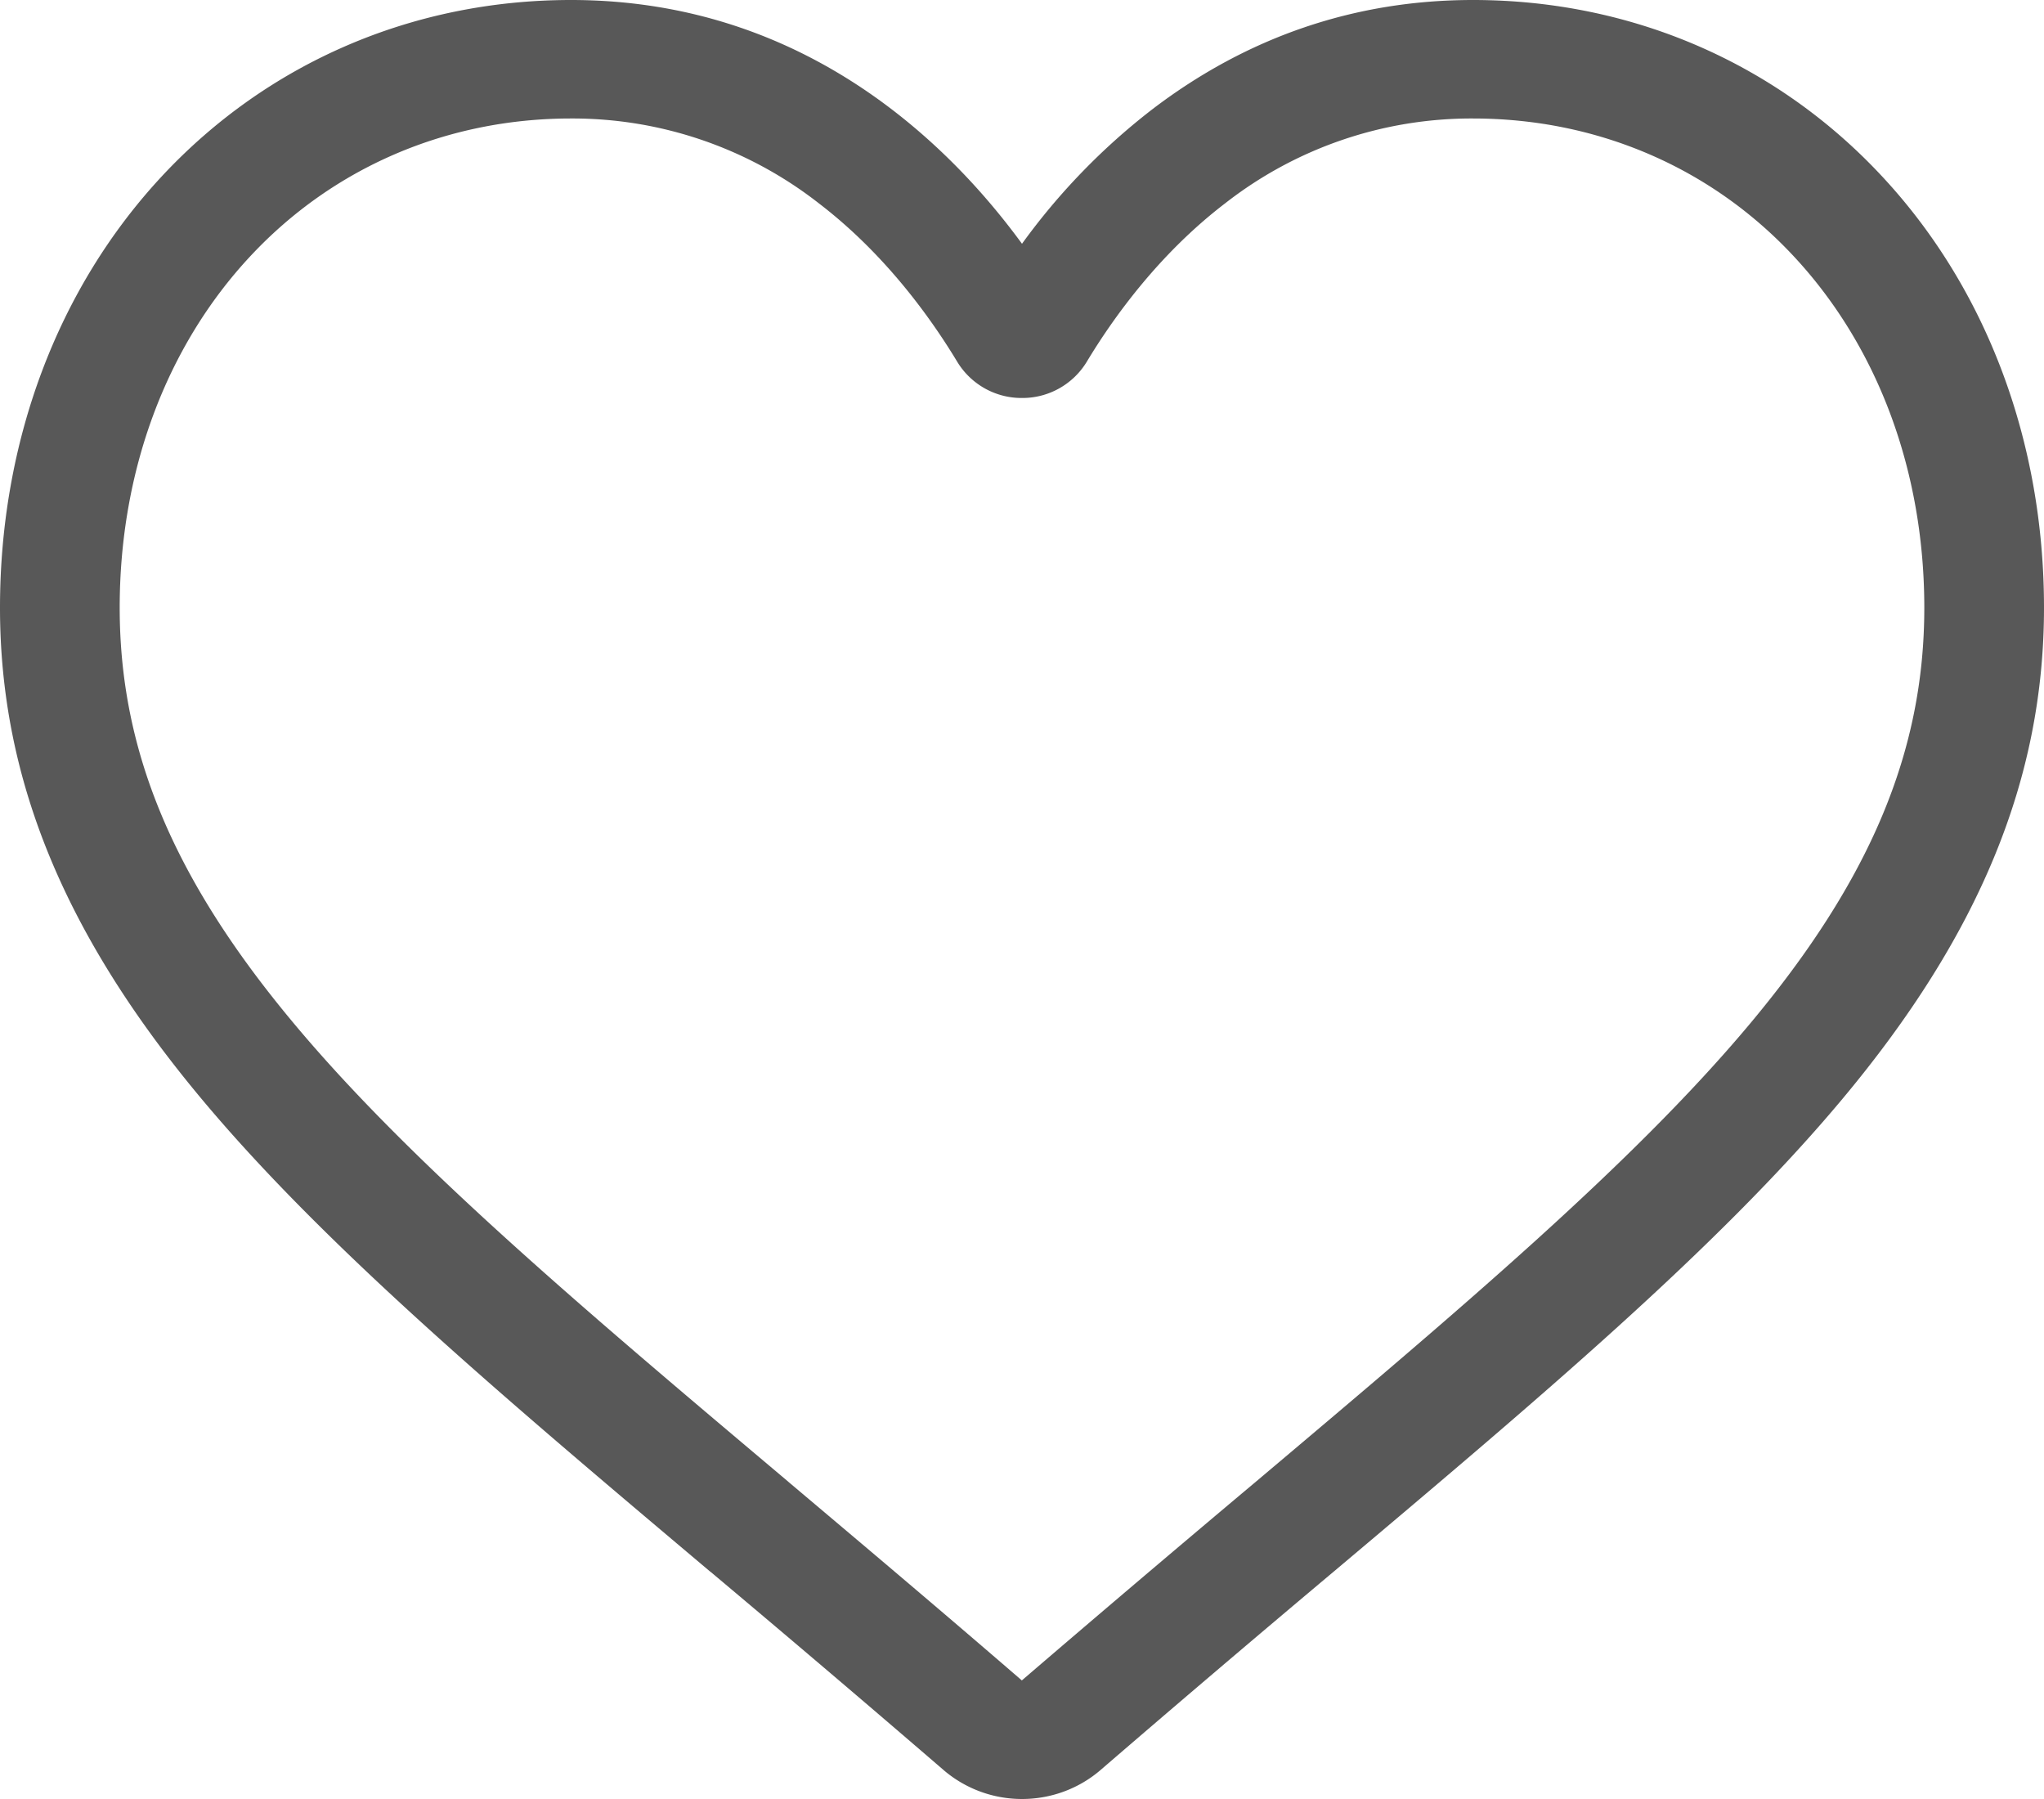<svg width="25" height="22" viewBox="0 0 25 22" fill="none" xmlns="http://www.w3.org/2000/svg"><path d="M12.5 22c-.356 0-.699-.128-.966-.36a287.286 287.286 0 00-2.843-2.418l-.005-.003c-2.518-2.123-4.693-3.957-6.206-5.763C.788 11.437 0 9.523 0 7.432 0 5.4.704 3.524 1.983 2.152 3.277.765 5.053 0 6.984 0c1.443 0 2.765.451 3.928 1.341.587.45 1.12 1 1.588 1.64a7.99 7.99 0 011.588-1.64C15.252.451 16.573 0 18.016 0c1.93 0 3.707.765 5 2.153C24.297 3.525 25 5.4 25 7.431c0 2.092-.788 4.006-2.48 6.025-1.513 1.806-3.687 3.64-6.206 5.762a285.12 285.12 0 00-2.848 2.423c-.267.232-.61.359-.966.359zM6.984 1.449c-1.517 0-2.91.598-3.924 1.686-1.03 1.104-1.596 2.63-1.596 4.296 0 1.76.661 3.332 2.143 5.1 1.432 1.71 3.563 3.506 6.03 5.585l.004.004c.862.727 1.84 1.551 2.857 2.43a339.305 339.305 0 012.867-2.434c2.466-2.08 4.596-3.875 6.028-5.584 1.482-1.769 2.143-3.342 2.143-5.1 0-1.668-.567-3.193-1.596-4.297-1.013-1.088-2.407-1.686-3.924-1.686a4.89 4.89 0 00-3.032 1.038c-.803.614-1.362 1.39-1.69 1.934a.92.92 0 01-.794.446.92.92 0 01-.794-.446c-.328-.543-.887-1.32-1.69-1.934a4.891 4.891 0 00-3.032-1.038z" fill="#585858"/></svg>